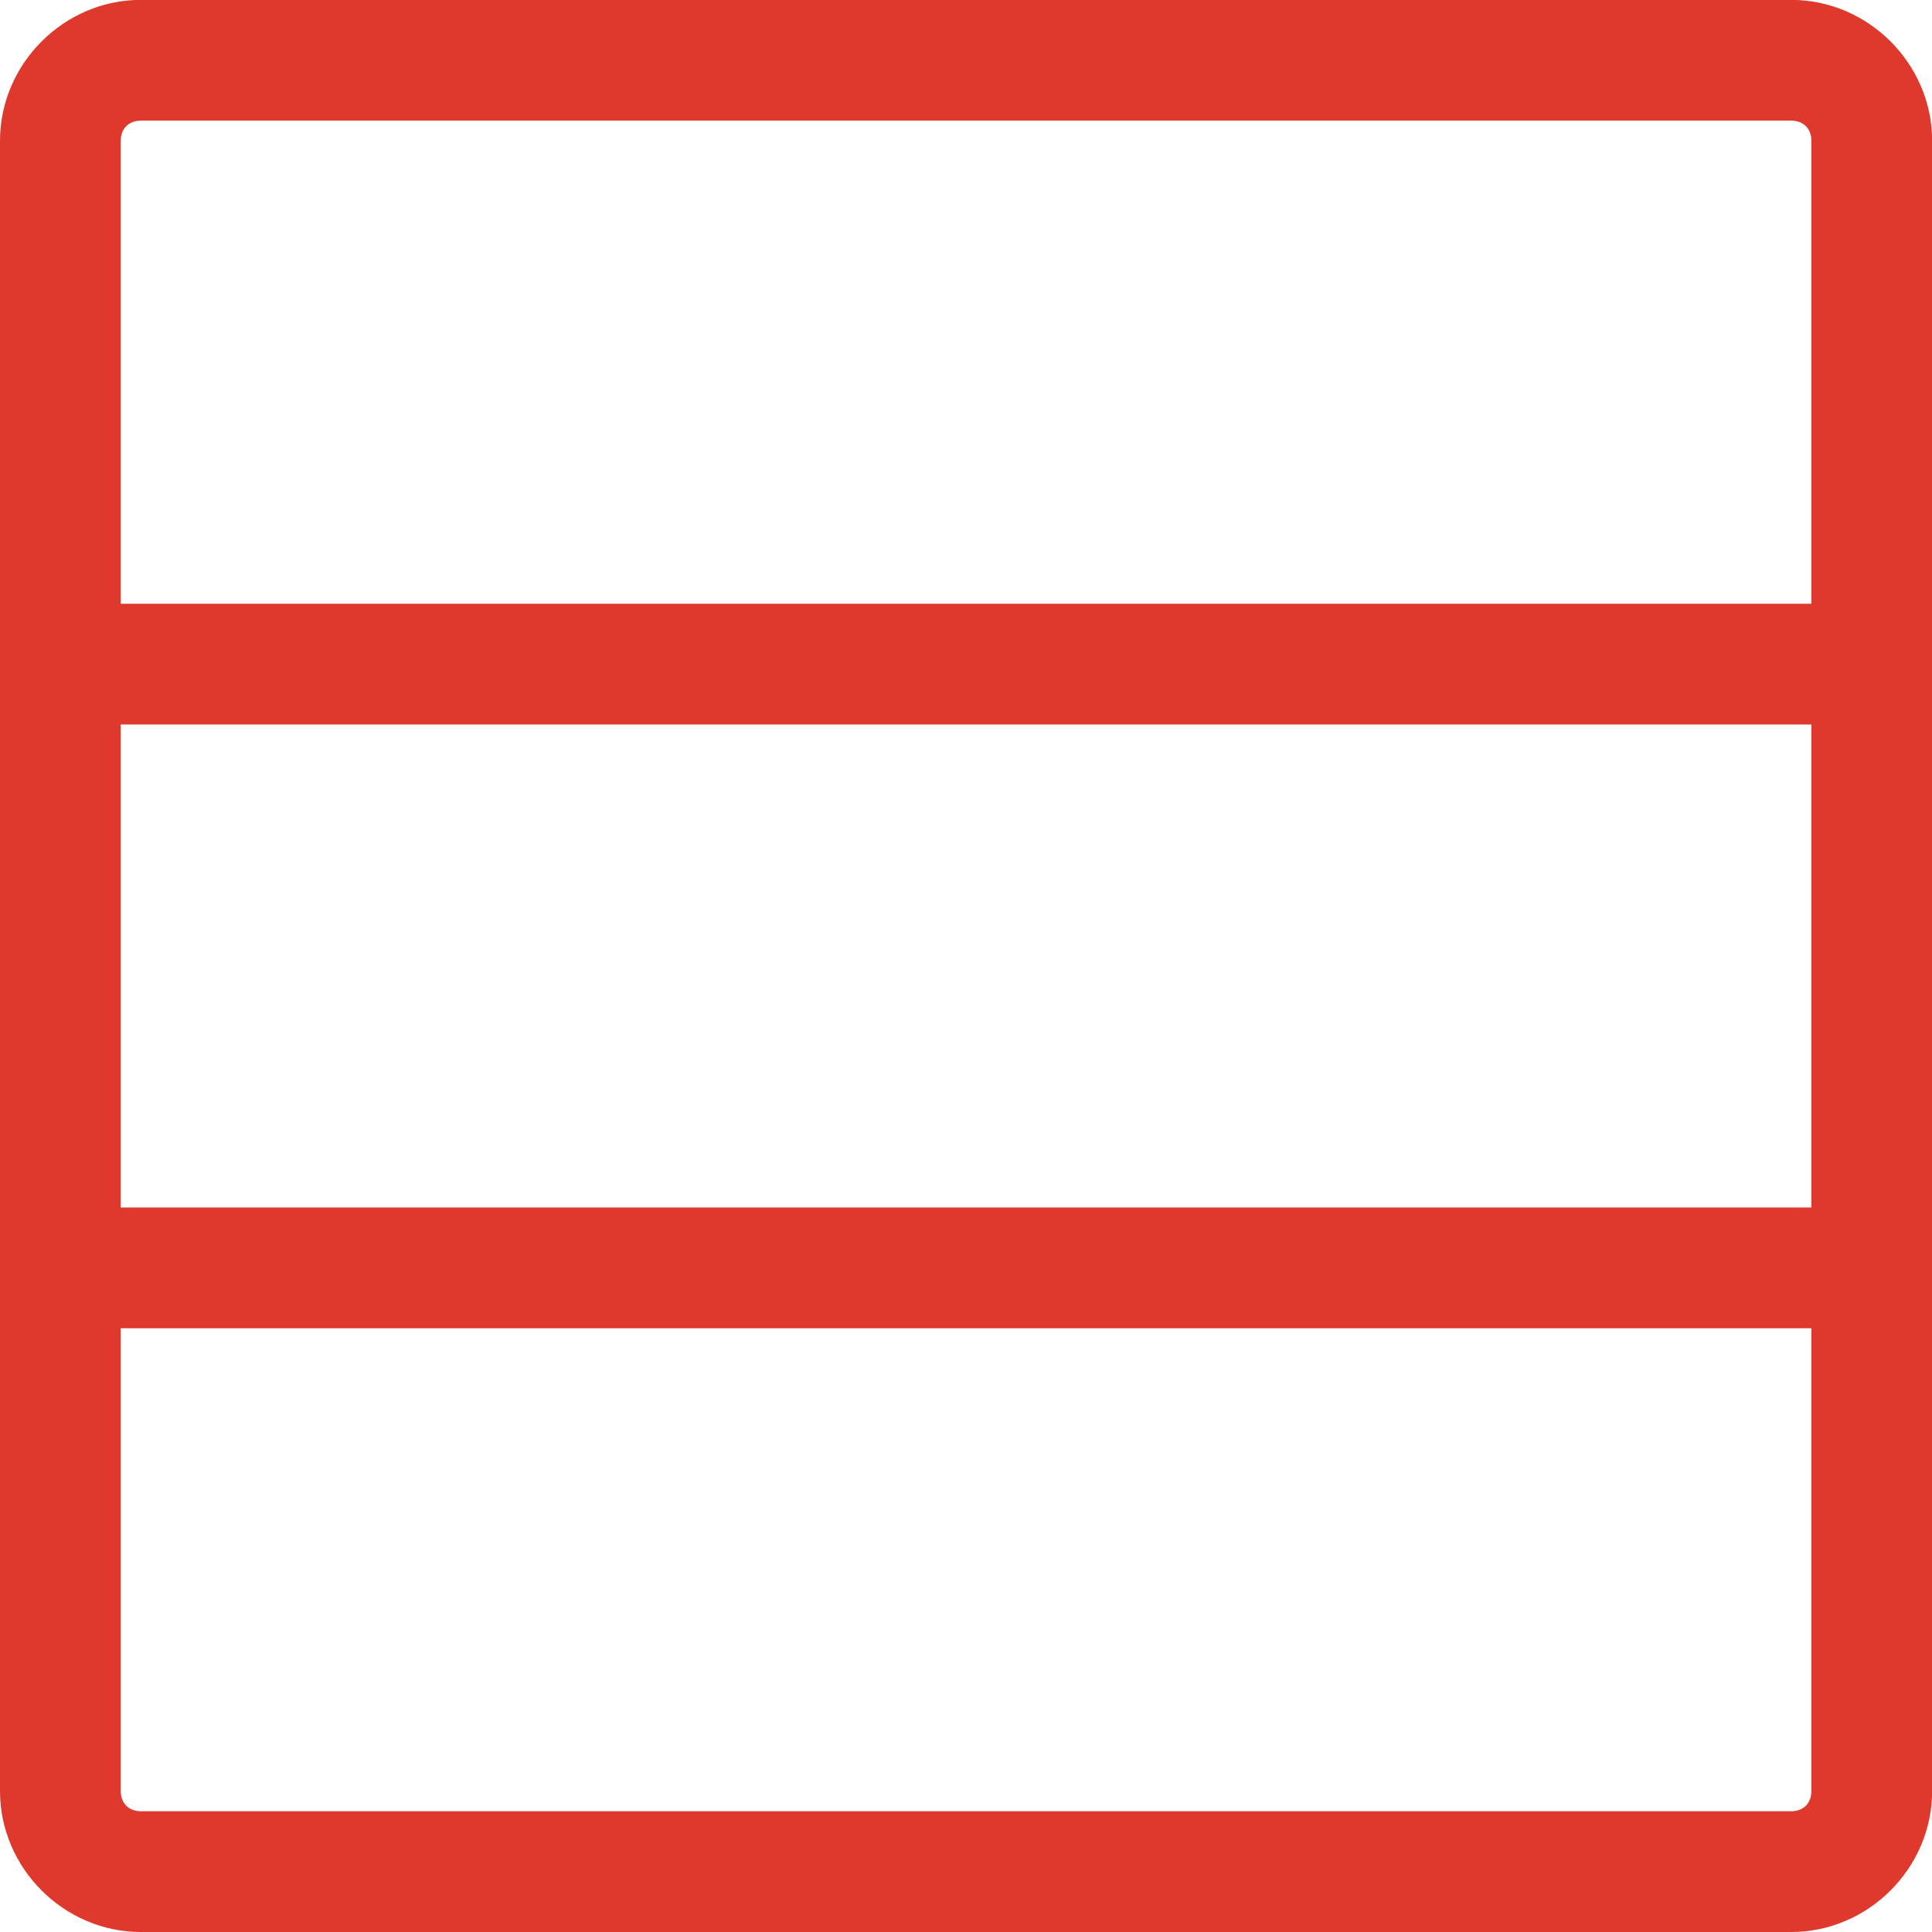 <svg xmlns="http://www.w3.org/2000/svg" xmlns:svg="http://www.w3.org/2000/svg" id="svg5918" width="16" height="16" version="1.1" viewBox="0 0 16 16"><g id="layer1" transform="translate(-182.938,-560.72)"><g id="g5346" display="inline" transform="translate(-769.062,404.358)"><rect id="rect5348" width="16" height="16" x="952" y="156.362" fill="none" fill-opacity="1" fill-rule="nonzero" stroke="none" stroke-dasharray="1.5 1.5" stroke-dashoffset=".6" stroke-linecap="butt" stroke-linejoin="miter" stroke-miterlimit="4" stroke-opacity="1" stroke-width="1.5" color="#000" display="inline" enable-background="accumulate" opacity="1" overflow="visible" visibility="visible" style="marker:none"/><g id="g4366" display="inline" transform="translate(712,-752)"><path id="path4279" fill="#df382c" fill-opacity="1" stroke="none" stroke-width="1" d="m 241.167,924.362 c -0.638,0 -1.167,-0.529 -1.167,-1.167 l 0,-13.667 c 0,-0.638 0.529,-1.167 1.167,-1.167 l 13.667,0 c 0.638,0 1.167,0.529 1.167,1.167 l 0,13.667 c 0,0.638 -0.529,1.167 -1.167,1.167 z m 0,-1 13.667,0 c 0.101,0 0.167,-0.066 0.167,-0.167 l 0,-13.667 c 0,-0.101 -0.066,-0.167 -0.167,-0.167 l -13.667,0 c -0.101,0 -0.167,0.066 -0.167,0.167 l 0,13.667 c 0,0.101 0.066,0.167 0.167,0.167 z" baseline-shift="baseline" clip-rule="nonzero" color="#000" color-interpolation="sRGB" color-interpolation-filters="linearRGB" color-rendering="auto" direction="ltr" display="inline" enable-background="accumulate" font-family="sans-serif" font-size="xx-small" font-stretch="normal" font-style="normal" font-variant="normal" font-weight="normal" image-rendering="auto" letter-spacing="normal" overflow="visible" shape-rendering="auto" text-anchor="start" text-decoration="none" text-rendering="auto" visibility="visible" word-spacing="normal" writing-mode="lr-tb" style="line-height:normal;-inkscape-font-specification:sans-serif;text-indent:0;text-align:start;text-decoration-line:none;text-transform:none;block-progression:tb;marker:none"/><rect id="rect4281" width="16" height="1" x="240" y="913.362" fill="#df382c" fill-opacity="1" fill-rule="nonzero" stroke="none" stroke-width="2" color="#000" display="inline" enable-background="accumulate" overflow="visible" visibility="visible" style="marker:none"/><rect id="rect4283" width="16" height="1" x="240" y="918.362" fill="#df382c" fill-opacity="1" fill-rule="nonzero" stroke="none" stroke-width="2" color="#000" display="inline" enable-background="accumulate" overflow="visible" visibility="visible" style="marker:none"/></g></g></g></svg>